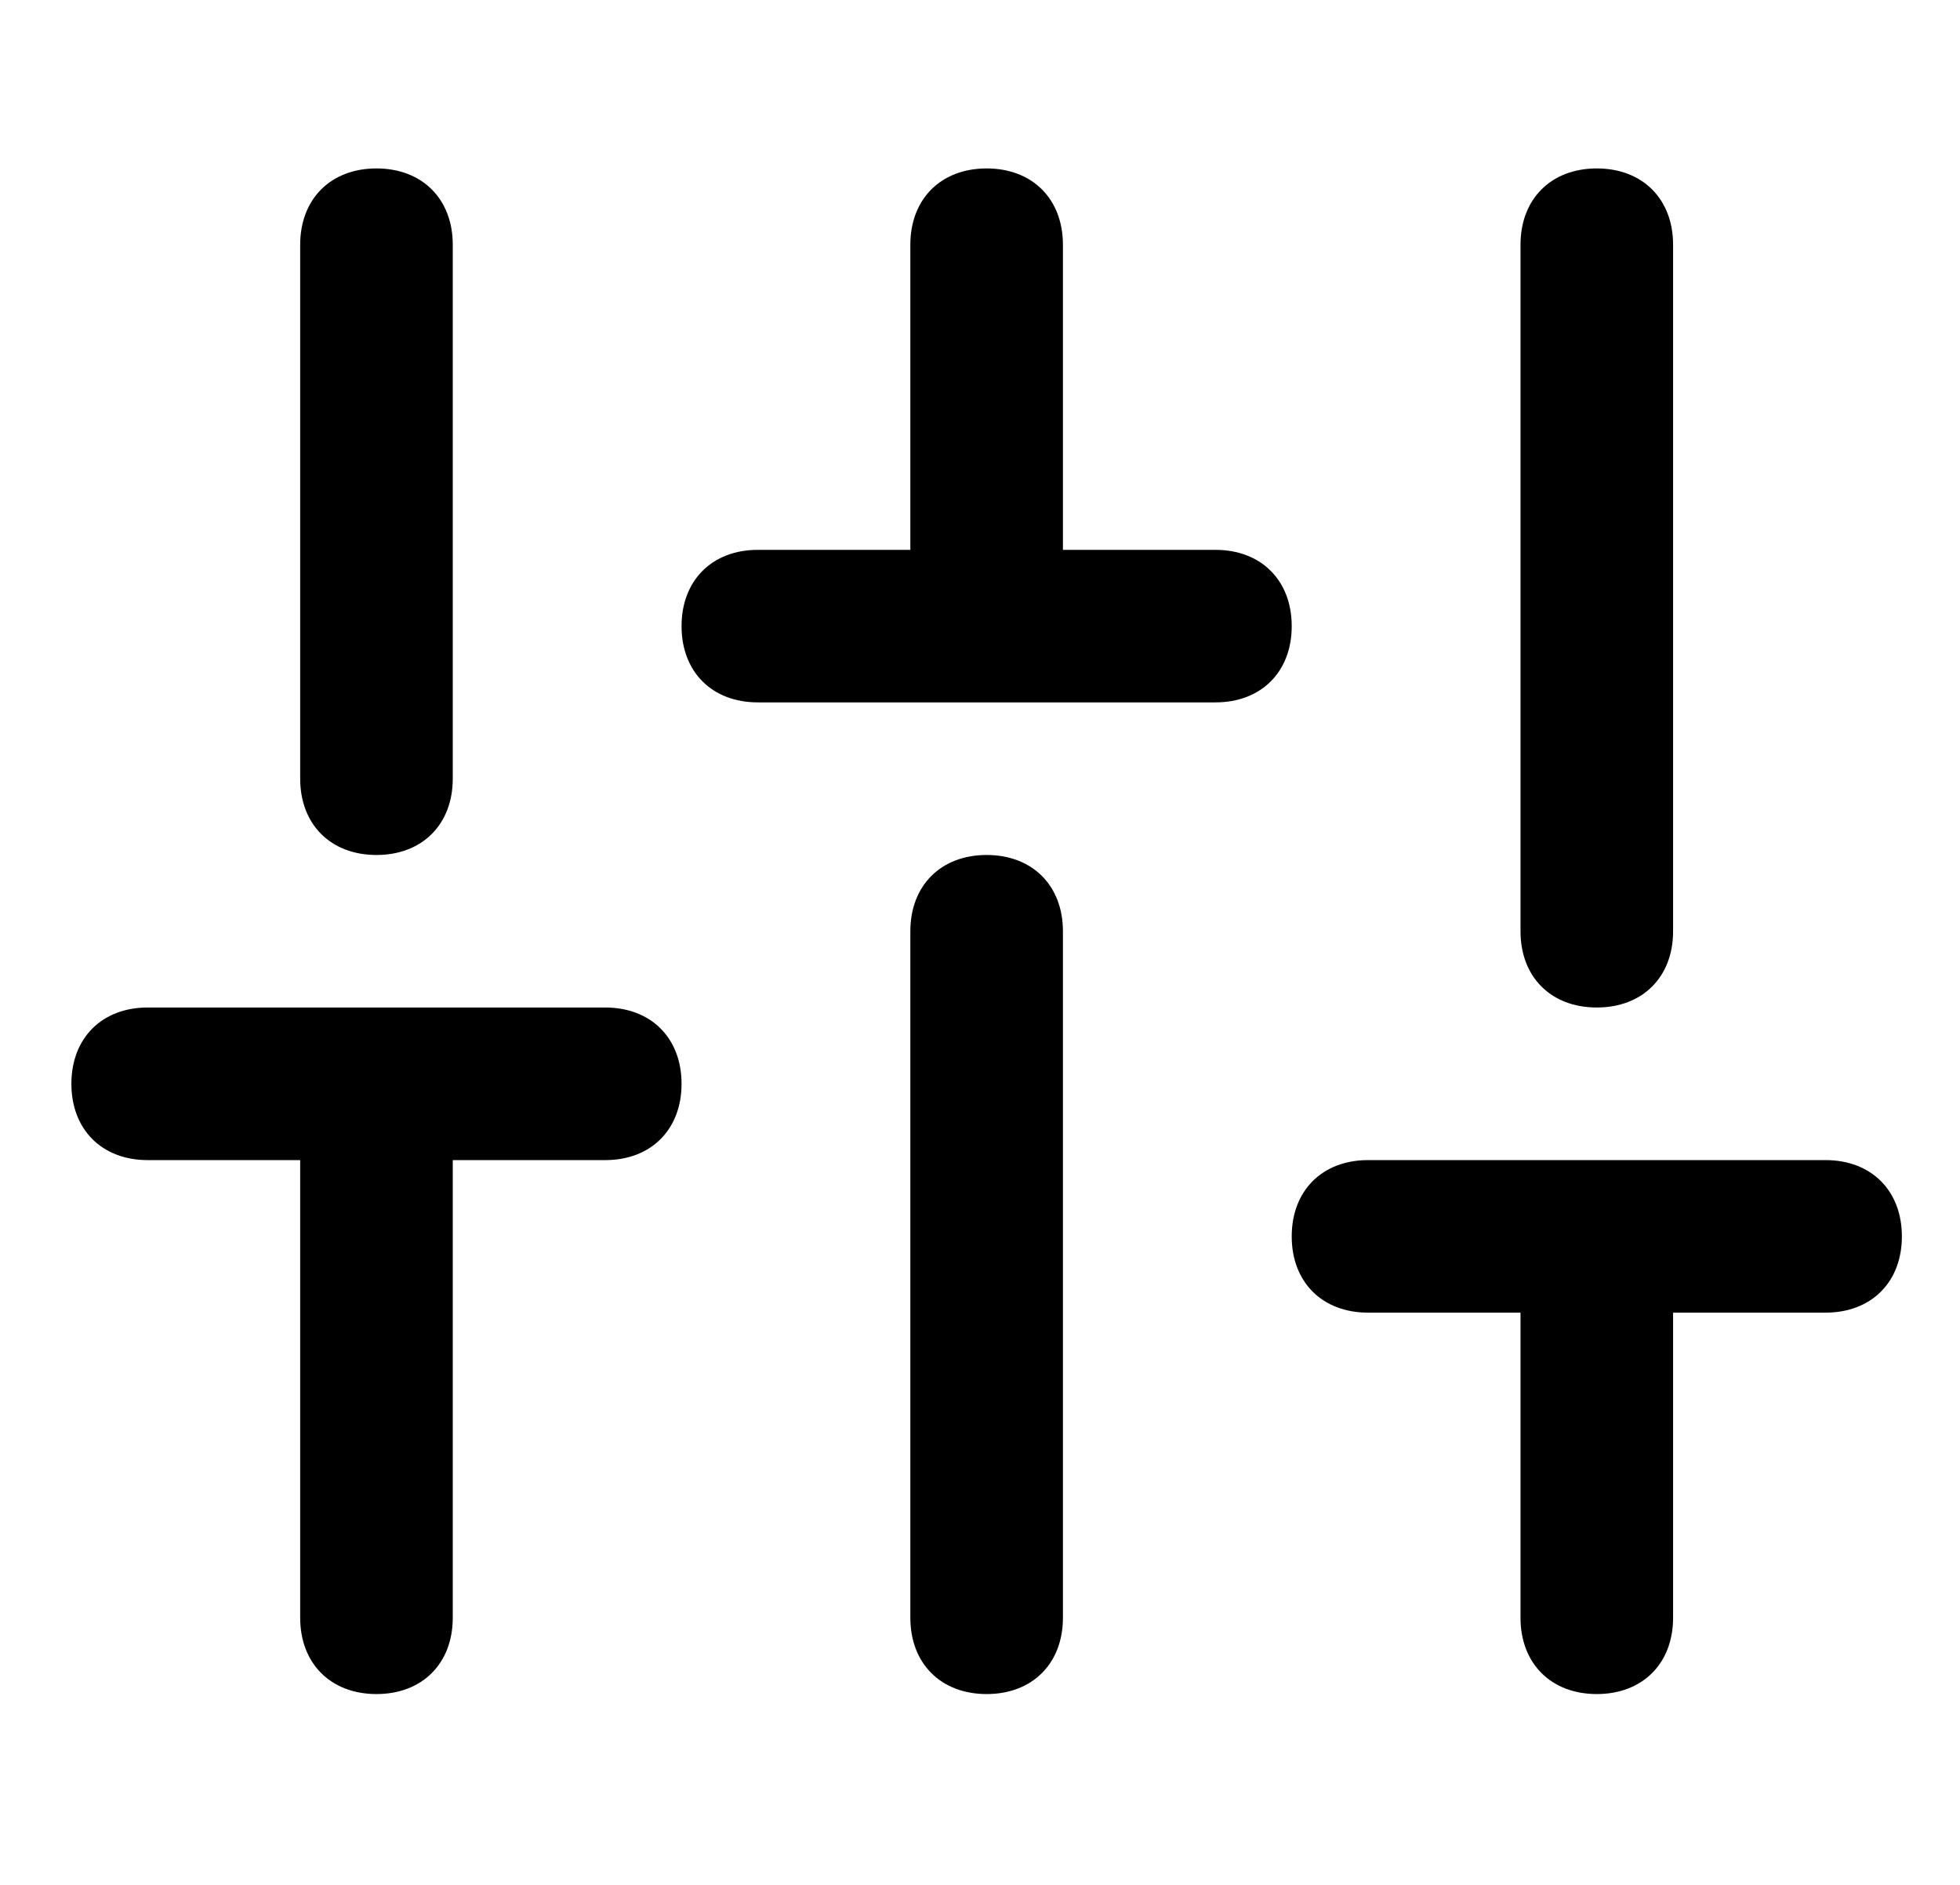 <svg width="26" height="25" viewBox="0 0 26 25" fill="none" xmlns="http://www.w3.org/2000/svg"
><path fill-rule="evenodd" clip-rule="evenodd" d="M3.982 3.246V10.328C3.982 10.935 4.387 11.34 4.994 11.34C5.601 11.34 6.006 10.935 6.006 10.328V3.246C6.006 2.639 5.601 2.234 4.994 2.234C4.387 2.234 3.982 2.639 3.982 3.246ZM12.076 12.352C12.076 11.745 12.481 11.34 13.088 11.34C13.695 11.34 14.1 11.745 14.1 12.352V21.457C14.1 22.064 13.695 22.469 13.088 22.469C12.481 22.469 12.076 22.064 12.076 21.457V12.352ZM21.182 13.363C21.789 13.363 22.194 12.959 22.194 12.352V3.246C22.194 2.639 21.789 2.234 21.182 2.234C20.575 2.234 20.17 2.639 20.17 3.246V12.352C20.17 12.959 20.575 13.363 21.182 13.363ZM0.947 14.375C0.947 13.768 1.352 13.363 1.959 13.363H8.029C8.636 13.363 9.041 13.768 9.041 14.375C9.041 14.982 8.636 15.387 8.029 15.387H6.006V21.457C6.006 22.064 5.601 22.469 4.994 22.469C4.387 22.469 3.982 22.064 3.982 21.457V15.387H1.959C1.352 15.387 0.947 14.982 0.947 14.375ZM16.123 7.293H14.1V3.246C14.1 2.639 13.695 2.234 13.088 2.234C12.481 2.234 12.076 2.639 12.076 3.246V7.293H10.053C9.446 7.293 9.041 7.698 9.041 8.305C9.041 8.912 9.446 9.316 10.053 9.316H16.123C16.73 9.316 17.135 8.912 17.135 8.305C17.135 7.698 16.73 7.293 16.123 7.293ZM17.135 16.399C17.135 15.792 17.54 15.387 18.147 15.387H24.217C24.824 15.387 25.229 15.792 25.229 16.399C25.229 17.006 24.824 17.41 24.217 17.41H22.194V21.457C22.194 22.064 21.789 22.469 21.182 22.469C20.575 22.469 20.17 22.064 20.17 21.457V17.41H18.147C17.54 17.41 17.135 17.006 17.135 16.399Z" fill="currentColor"/>
</svg>
